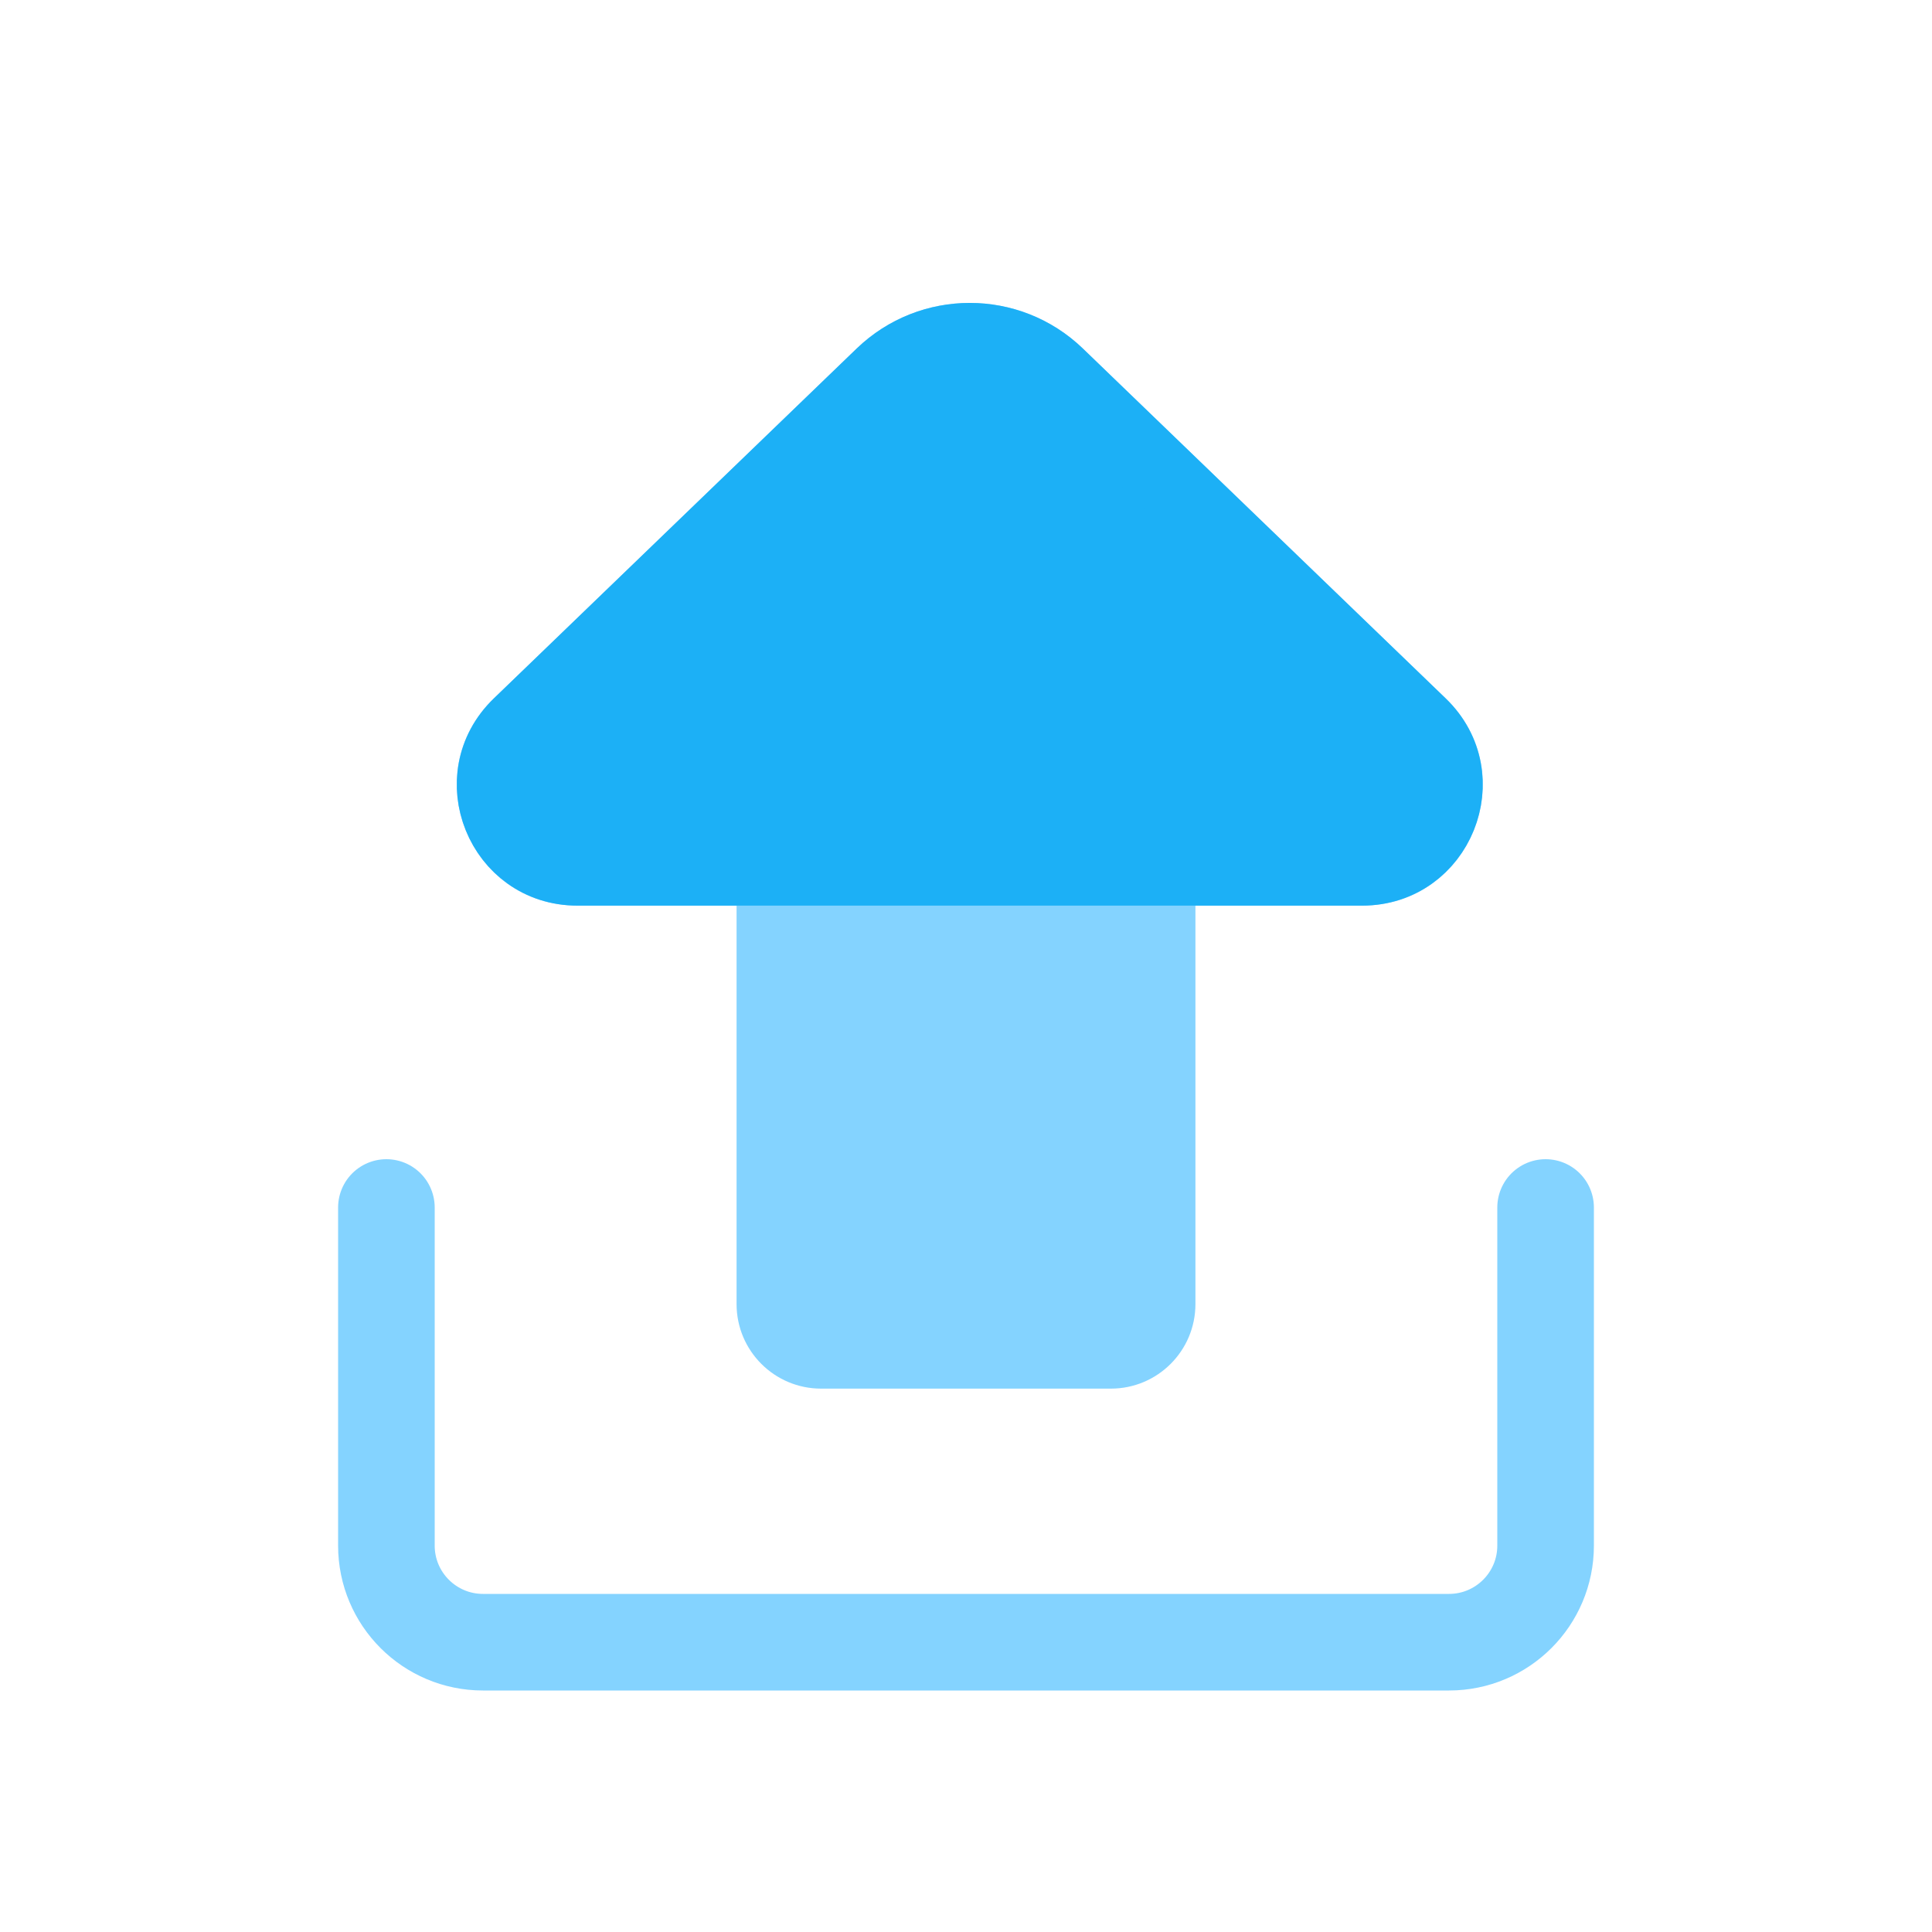 <svg viewBox="0 0 80 80" fill="none">
  <path d="M16 50L16 50.5L16 64C16 66.209 17.791 68 20 68L60 68C62.209 68 64 66.209 64 64L64 50.5L64 50" stroke="#84D3FF" stroke-width="4" stroke-linecap="round" stroke-linejoin="round" class="stroke-blue" />
  <path fill-rule="evenodd" clip-rule="evenodd" d="M48 36L56.401 36C59.54 36 61.082 32.178 58.823 30L43.8 15.514C41.767 13.553 38.546 13.553 36.512 15.514L21.49 30C19.23 32.178 20.773 36 23.911 36L32 36L32 48L32 54C32 55.104 32.895 56 34 56L46 56C47.105 56 48 55.104 48 54L48 48L48 36Z" fill="#84D3FF" class="fill-blue" />
  <path d="M48 36L48 34.5C47.602 34.5 47.221 34.658 46.939 34.939C46.658 35.22 46.5 35.602 46.5 36H48ZM58.823 30L59.864 28.92L58.823 30ZM43.8 15.514L44.842 14.434L44.842 14.434L43.8 15.514ZM36.512 15.514L35.471 14.434L35.471 14.434L36.512 15.514ZM21.49 30L20.448 28.92H20.448L21.49 30ZM32 36H33.5C33.5 35.171 32.828 34.5 32 34.5V36ZM32 48H33.5H32ZM48 48H49.5H48ZM56.401 34.5L48 34.5L48 37.5L56.401 37.5L56.401 34.5ZM57.782 31.079C59.07 32.322 58.191 34.5 56.401 34.5L56.401 37.5C60.89 37.5 63.095 32.035 59.864 28.92L57.782 31.079ZM42.759 16.594L57.782 31.079L59.864 28.92L44.842 14.434L42.759 16.594ZM37.553 16.594C39.006 15.193 41.307 15.193 42.759 16.594L44.842 14.434C42.227 11.913 38.086 11.913 35.471 14.434L37.553 16.594ZM22.531 31.079L37.553 16.594L35.471 14.434L20.448 28.92L22.531 31.079ZM23.911 34.5C22.122 34.5 21.243 32.321 22.531 31.079L20.448 28.92C17.218 32.035 19.423 37.5 23.911 37.5L23.911 34.5ZM32 34.5L23.911 34.5L23.911 37.5L32 37.5L32 34.5ZM33.5 48L33.5 36L30.5 36L30.5 48L33.5 48ZM33.5 54L33.5 48L30.5 48L30.5 54L33.5 54ZM34 54.5C33.724 54.5 33.5 54.276 33.5 54L30.5 54C30.5 55.933 32.067 57.5 34 57.5V54.5ZM46 54.5L34 54.5V57.5L46 57.5V54.5ZM46.5 54C46.5 54.276 46.276 54.5 46 54.5V57.5C47.933 57.5 49.5 55.933 49.5 54L46.5 54ZM46.5 48L46.5 54L49.5 54L49.5 48L46.5 48ZM46.5 36L46.5 48L49.5 48L49.5 36L46.5 36Z" fill="#84D3FF" class="fill-blue" />
  <path d="M56.401 36L23.911 36C20.772 36 19.23 32.179 21.49 30L36.512 15.514C38.546 13.553 41.767 13.553 43.8 15.514L58.823 30C61.082 32.179 59.54 36 56.401 36Z" fill="#1CB0F6" stroke="#1CB0F6" stroke-width="3" stroke-linecap="round" stroke-linejoin="round" class="fill-blue stroke-blue" />
</svg>